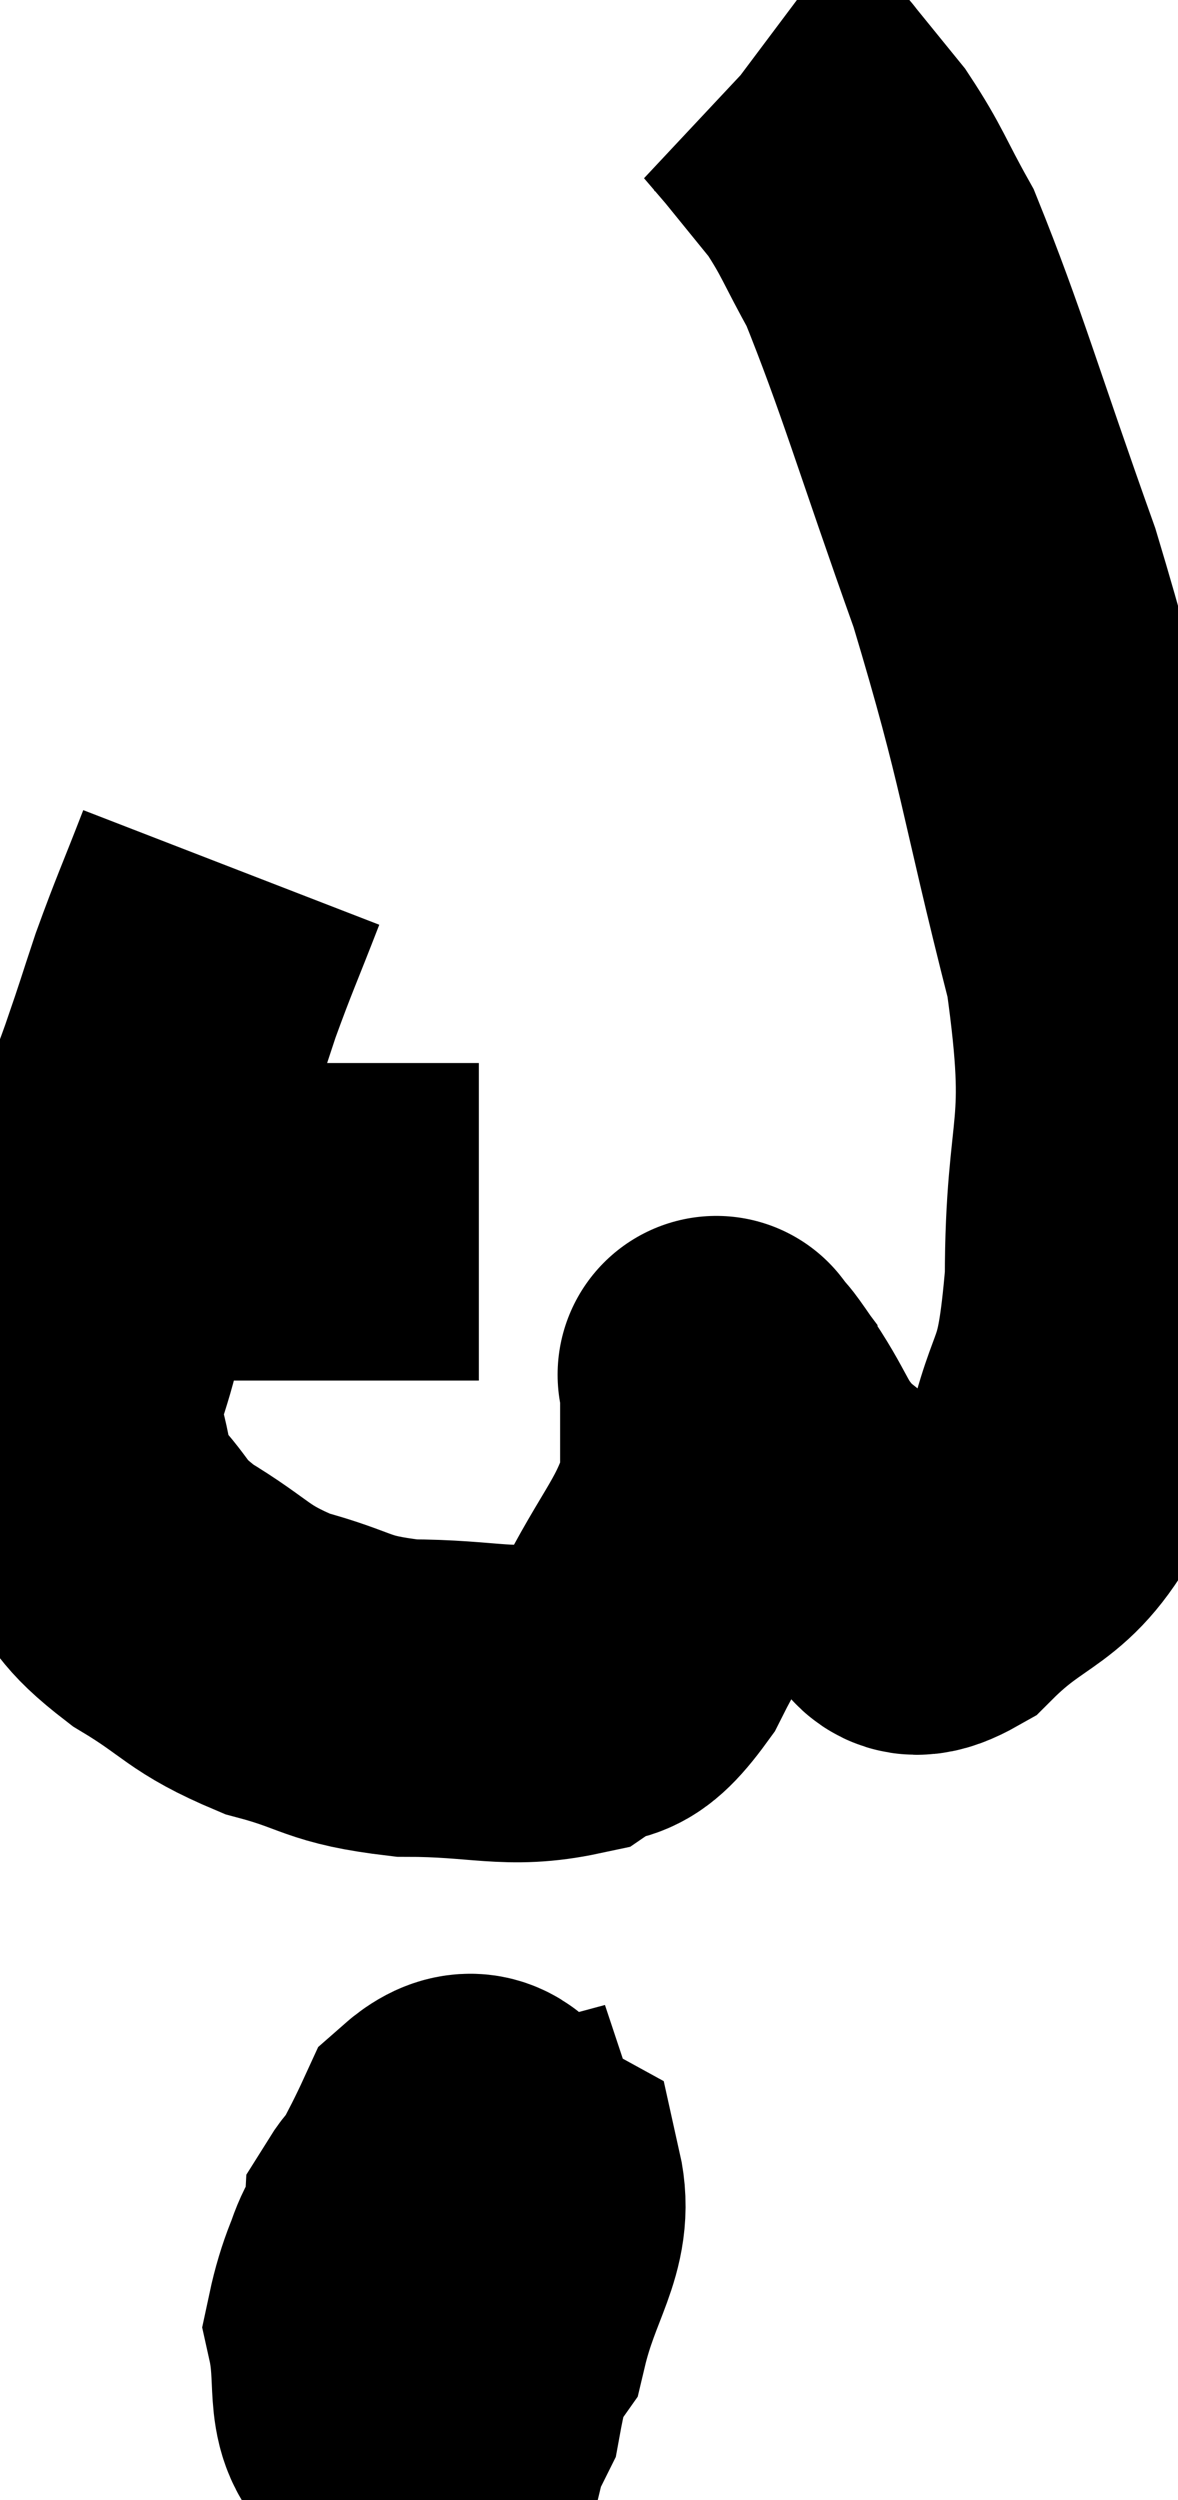 <svg xmlns="http://www.w3.org/2000/svg" viewBox="12.497 4.22 18.556 39.37" width="18.556" height="39.37"><path d="M 13.5 23.46 C 14.58 23.46, 14.61 23.46, 15.66 23.46 C 16.68 23.46, 16.935 23.46, 17.7 23.46 C 18.21 23.46, 18.135 23.46, 18.72 23.46 C 19.38 23.46, 19.71 23.46, 20.04 23.46 L 20.04 23.46" fill="none" stroke="black" stroke-width="5"></path><path d="M 16.14 17.88 C 15.78 18.81, 15.72 18.915, 15.42 19.74 C 15.18 20.46, 15.225 20.355, 14.94 21.18 C 14.61 22.11, 14.55 22.11, 14.28 23.04 C 14.07 23.97, 14.055 23.97, 13.86 24.9 C 13.68 25.83, 13.47 25.935, 13.5 26.76 C 13.74 27.48, 13.59 27.555, 13.98 28.2 C 14.52 28.77, 14.34 28.785, 15.06 29.34 C 15.96 29.88, 15.9 30.015, 16.86 30.42 C 17.88 30.69, 17.76 30.825, 18.9 30.96 C 20.16 30.96, 20.505 31.155, 21.42 30.96 C 21.99 30.57, 21.96 31.005, 22.56 30.18 C 23.19 28.92, 23.505 28.725, 23.82 27.66 C 23.82 26.79, 23.82 26.355, 23.82 25.92 C 23.82 25.92, 23.82 25.92, 23.82 25.92 C 23.82 25.92, 23.73 25.8, 23.82 25.92 C 24 26.16, 23.85 25.92, 24.18 26.4 C 24.66 27.12, 24.57 27.225, 25.14 27.84 C 25.8 28.35, 25.92 28.515, 26.46 28.86 C 26.88 29.04, 26.61 29.61, 27.3 29.22 C 28.26 28.26, 28.575 28.515, 29.22 27.3 C 29.55 25.83, 29.715 26.325, 29.88 24.36 C 29.88 21.9, 30.27 22.2, 29.88 19.44 C 29.1 16.38, 29.16 16.11, 28.32 13.32 C 27.42 10.8, 27.18 9.915, 26.52 8.28 C 26.1 7.53, 26.085 7.395, 25.68 6.78 C 25.29 6.3, 25.095 6.06, 24.9 5.82 C 24.9 5.82, 24.99 5.925, 24.9 5.82 C 24.72 5.61, 24.63 5.505, 24.54 5.4 C 24.54 5.4, 24.6 5.445, 24.54 5.4 L 24.3 5.22" fill="none" stroke="black" stroke-width="5"></path><path d="M 19.56 38.76 C 19.02 39.42, 18.705 39.36, 18.48 40.08 C 18.57 40.86, 18.225 41.43, 18.66 41.64 C 19.44 41.28, 19.695 41.67, 20.22 40.92 C 20.49 39.78, 20.925 39.375, 20.76 38.64 C 20.16 38.31, 20.19 37.425, 19.56 37.98 C 18.9 39.42, 18.48 39.735, 18.24 40.86 C 18.42 41.67, 18.21 42.165, 18.6 42.48 C 19.2 42.3, 19.35 43.035, 19.8 42.12 C 20.1 40.47, 20.64 39.54, 20.4 38.82 C 19.62 39.03, 19.26 38.565, 18.84 39.24 C 18.78 40.38, 18.51 40.785, 18.72 41.52 C 19.2 41.85, 19.35 42.39, 19.68 42.18 L 20.04 40.68" fill="none" stroke="black" stroke-width="5"></path></svg>
